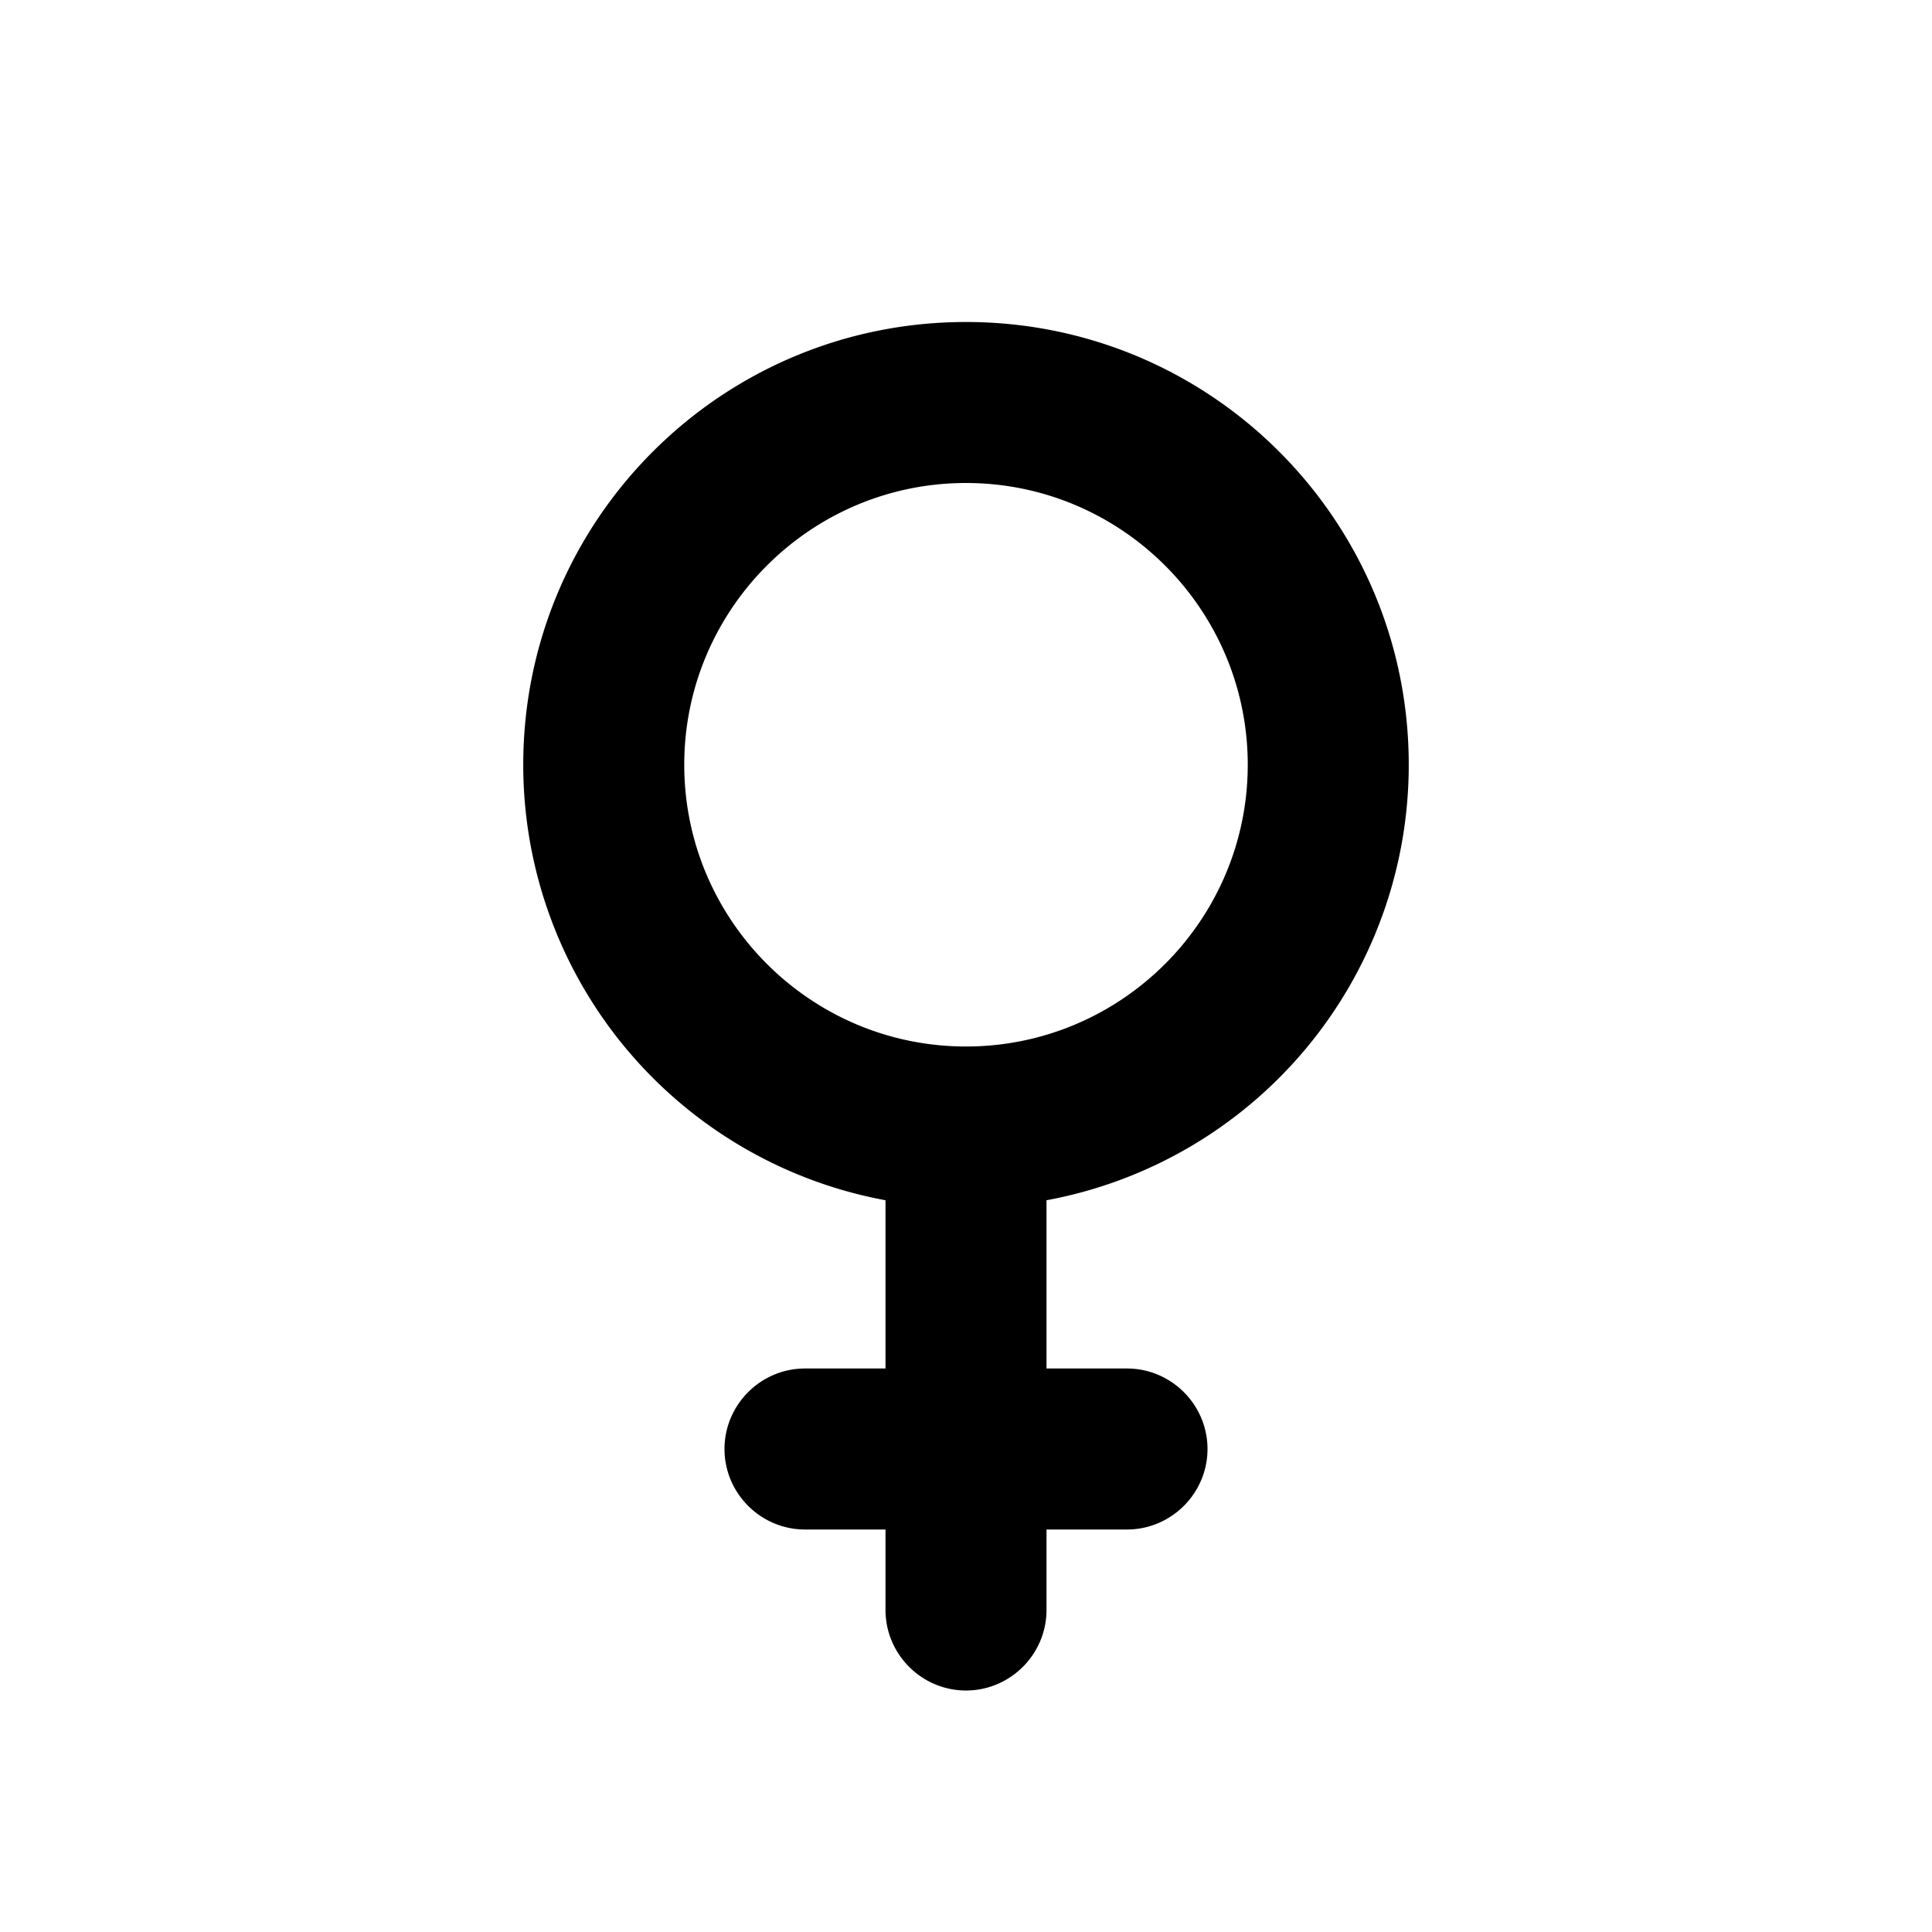 <svg xmlns="http://www.w3.org/2000/svg" width="24" height="24"><path d="M12 6c1.93 0 3.5 1.57 3.5 3.5S13.93 13 12 13s-3.5-1.57-3.5-3.5S10.07 6 12 6zm1 8.91a5.5 5.5 0 0 0 4.5-5.41C17.5 6.46 15.04 4 12 4S6.5 6.46 6.5 9.5a5.5 5.5 0 0 0 4.5 5.41V17h-1c-.55 0-1 .45-1 1s.45 1 1 1h1v1c0 .55.45 1 1 1s1-.45 1-1v-1h1c.55 0 1-.45 1-1s-.45-1-1-1h-1v-2.09z"/></svg>